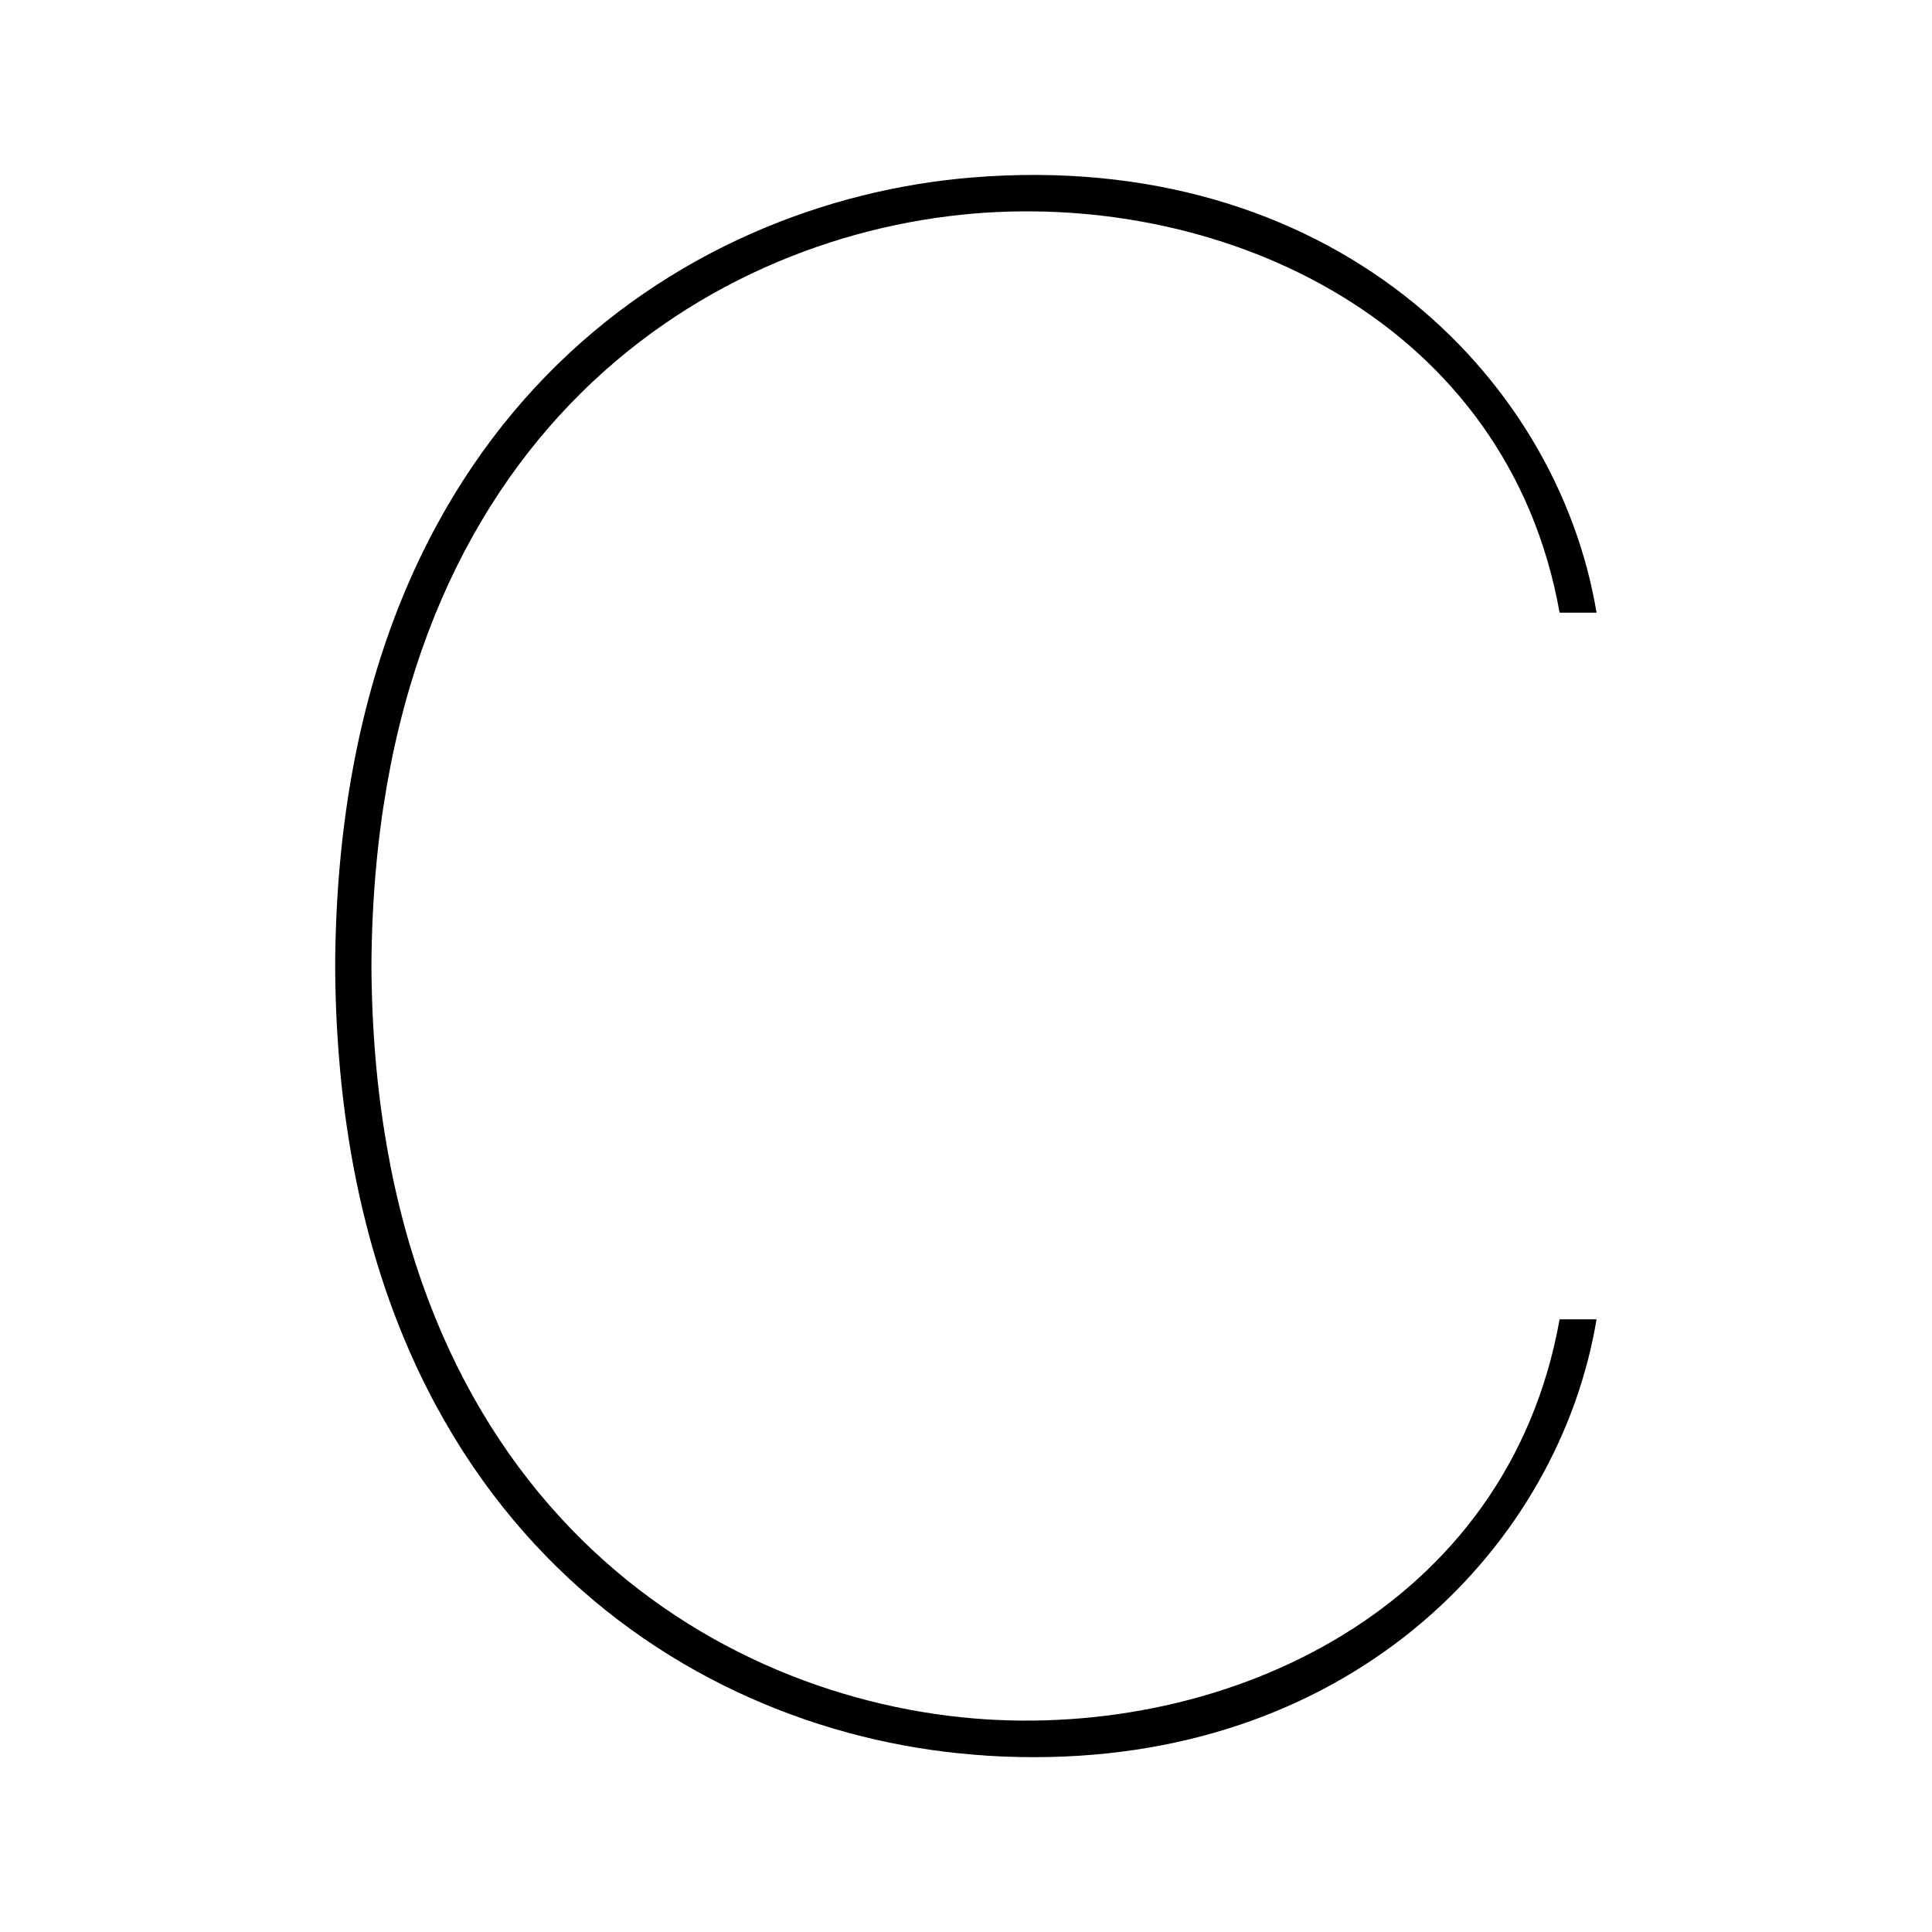 <svg xmlns="http://www.w3.org/2000/svg" viewBox="0 0 80 80"><path d="M13.88,40.29c.24,22.28,14.3,31.37,26.36,32.36.88.08,1.74.11,2.59.11,13.31,0,21.73-8.83,23.28-18.13H64.58c-2.14,12-13.78,17.38-24.22,16.53C28.89,70.21,15.5,61.47,15.38,40,15.5,18.53,28.89,9.79,40.36,8.84,50.81,7.98,62.44,13.37,64.58,25.37H66.11c-1.65-9.89-11.08-19.23-25.87-18.02C28.18,8.34,14.12,17.43,13.88,39.71Z"/></svg>